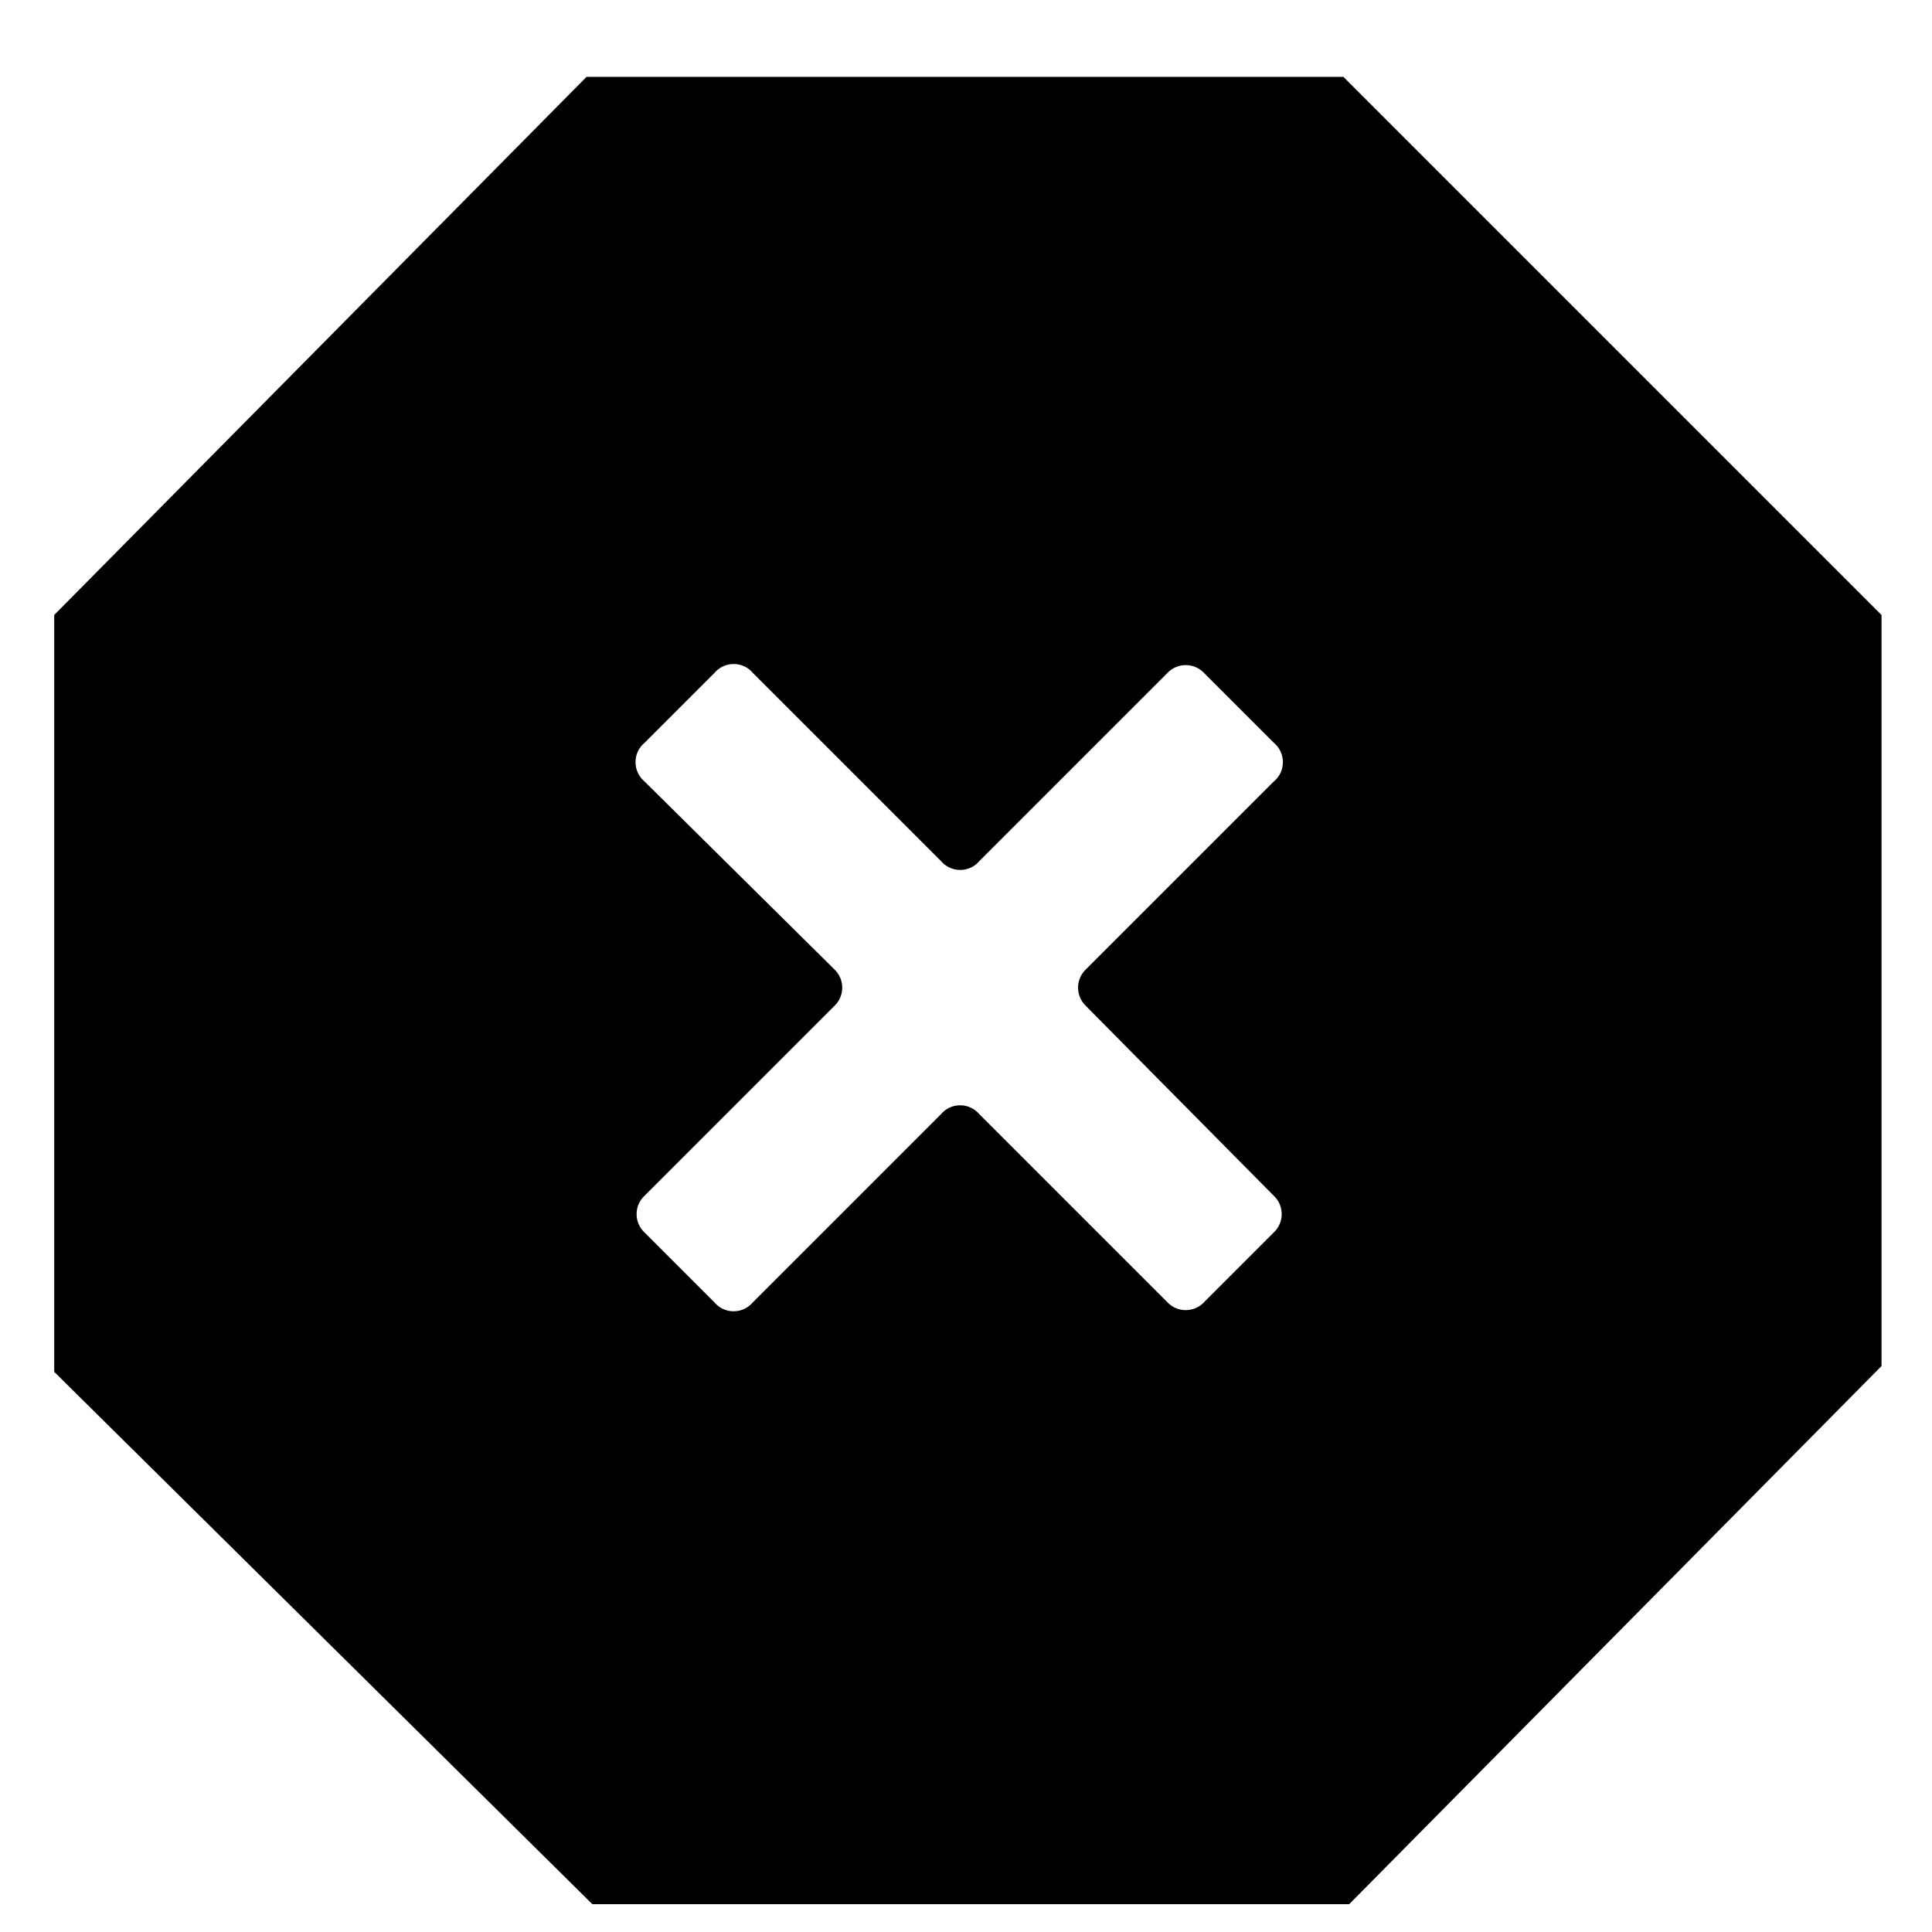 <!-- Generated by IcoMoon.io -->
<svg version="1.1" xmlns="http://www.w3.org/2000/svg" width="32" height="32" viewBox="0 0 32 32">
<title>error</title>
<path d="M22.251 1.273h-12.536l-8.817 8.913v12.536l8.913 8.817h12.536l8.817-8.913v-12.44zM17.987 16.663l3.11 3.142c0.082 0.076 0.132 0.185 0.132 0.305s-0.051 0.228-0.132 0.304l-1.154 1.154c-0.076 0.082-0.185 0.132-0.305 0.132s-0.228-0.051-0.304-0.132l-3.11-3.11c-0.077-0.092-0.192-0.151-0.321-0.151s-0.244 0.058-0.32 0.15l-3.111 3.111c-0.077 0.092-0.192 0.151-0.321 0.151s-0.244-0.058-0.32-0.15l-1.155-1.155c-0.082-0.076-0.132-0.185-0.132-0.305s0.051-0.228 0.132-0.304l3.142-3.142c0.082-0.076 0.132-0.185 0.132-0.305s-0.051-0.228-0.132-0.304l-3.142-3.11c-0.092-0.077-0.15-0.192-0.15-0.321s0.058-0.244 0.15-0.32l1.155-1.155c0.077-0.092 0.192-0.15 0.321-0.15s0.244 0.058 0.32 0.15l3.111 3.111c0.077 0.092 0.192 0.15 0.321 0.15s0.244-0.058 0.32-0.15l3.111-3.111c0.076-0.082 0.185-0.132 0.305-0.132s0.228 0.051 0.304 0.132l1.154 1.154c0.092 0.077 0.151 0.192 0.151 0.321s-0.058 0.244-0.15 0.32l-3.111 3.111c-0.082 0.076-0.132 0.185-0.132 0.305s0.051 0.228 0.132 0.304z"></path>
</svg>
